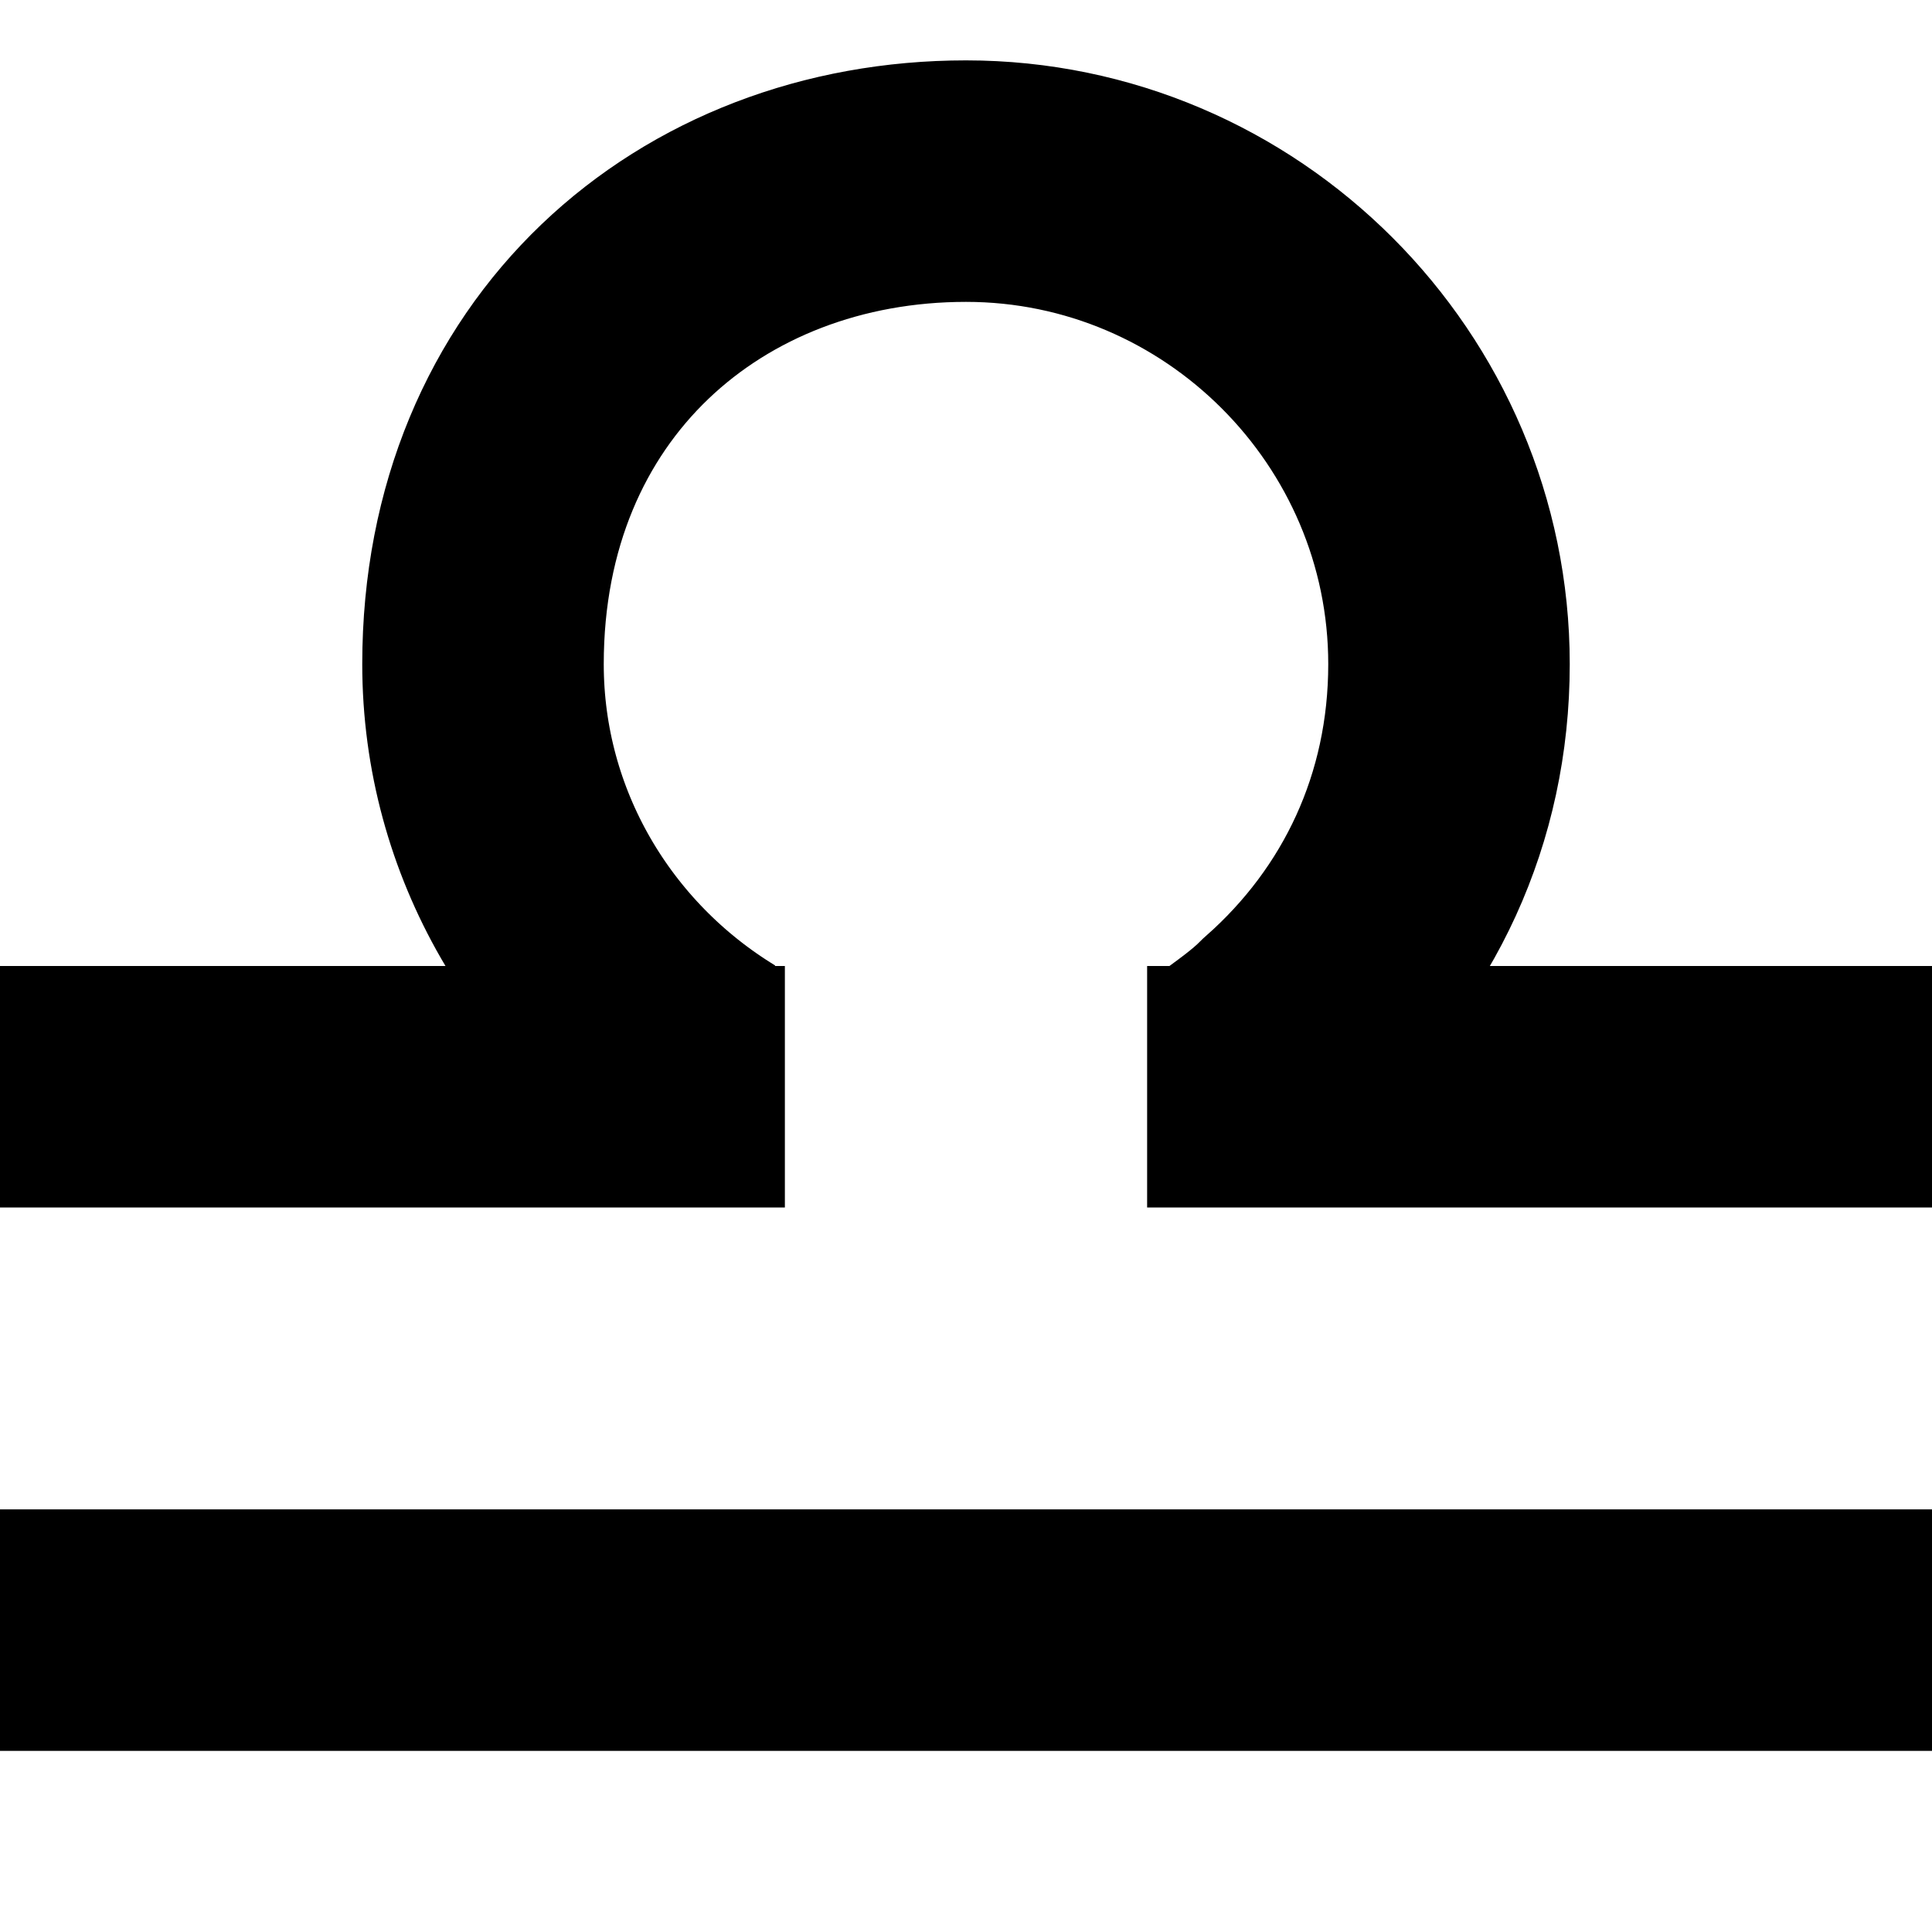 <svg
		style="enable-background:new 0 0 32 32;"
		viewBox="0 1 32 32"
		xml:space="preserve"
		xmlns="http://www.w3.org/2000/svg"
>
	<style type="text/css">
		.st0{
			fill:none;
			stroke:#000;
			stroke-width:4;
			stroke-miterlimit:10;
		}
	</style>
	<g>
	<line
			class="st0"
			x1="0"
			x2="32"
			y1="28"
			y2="28"
	/>
		<line
				class="st0"
				x1="0"
				x2="13" y1="19" y2="19"
		/>
		<path
				class="st0"
				d="M11.8,
				18.7C9.5,
				17.3,
				8,
				14.8,
				8,
				12c0-4.9,
				3.6-8,
				8-8s8,
				3.6,
				8,
				8c0,
				2.4-1,
				4.5-2.7,
				6c-0.3,
				0.3-0.6,
				0.5-1,
				0.8"
		/>
		<line
				class="st0"
				x1="19"
				x2="32" y1="19"
				y2="19"
		/>
	</g>
</svg>
